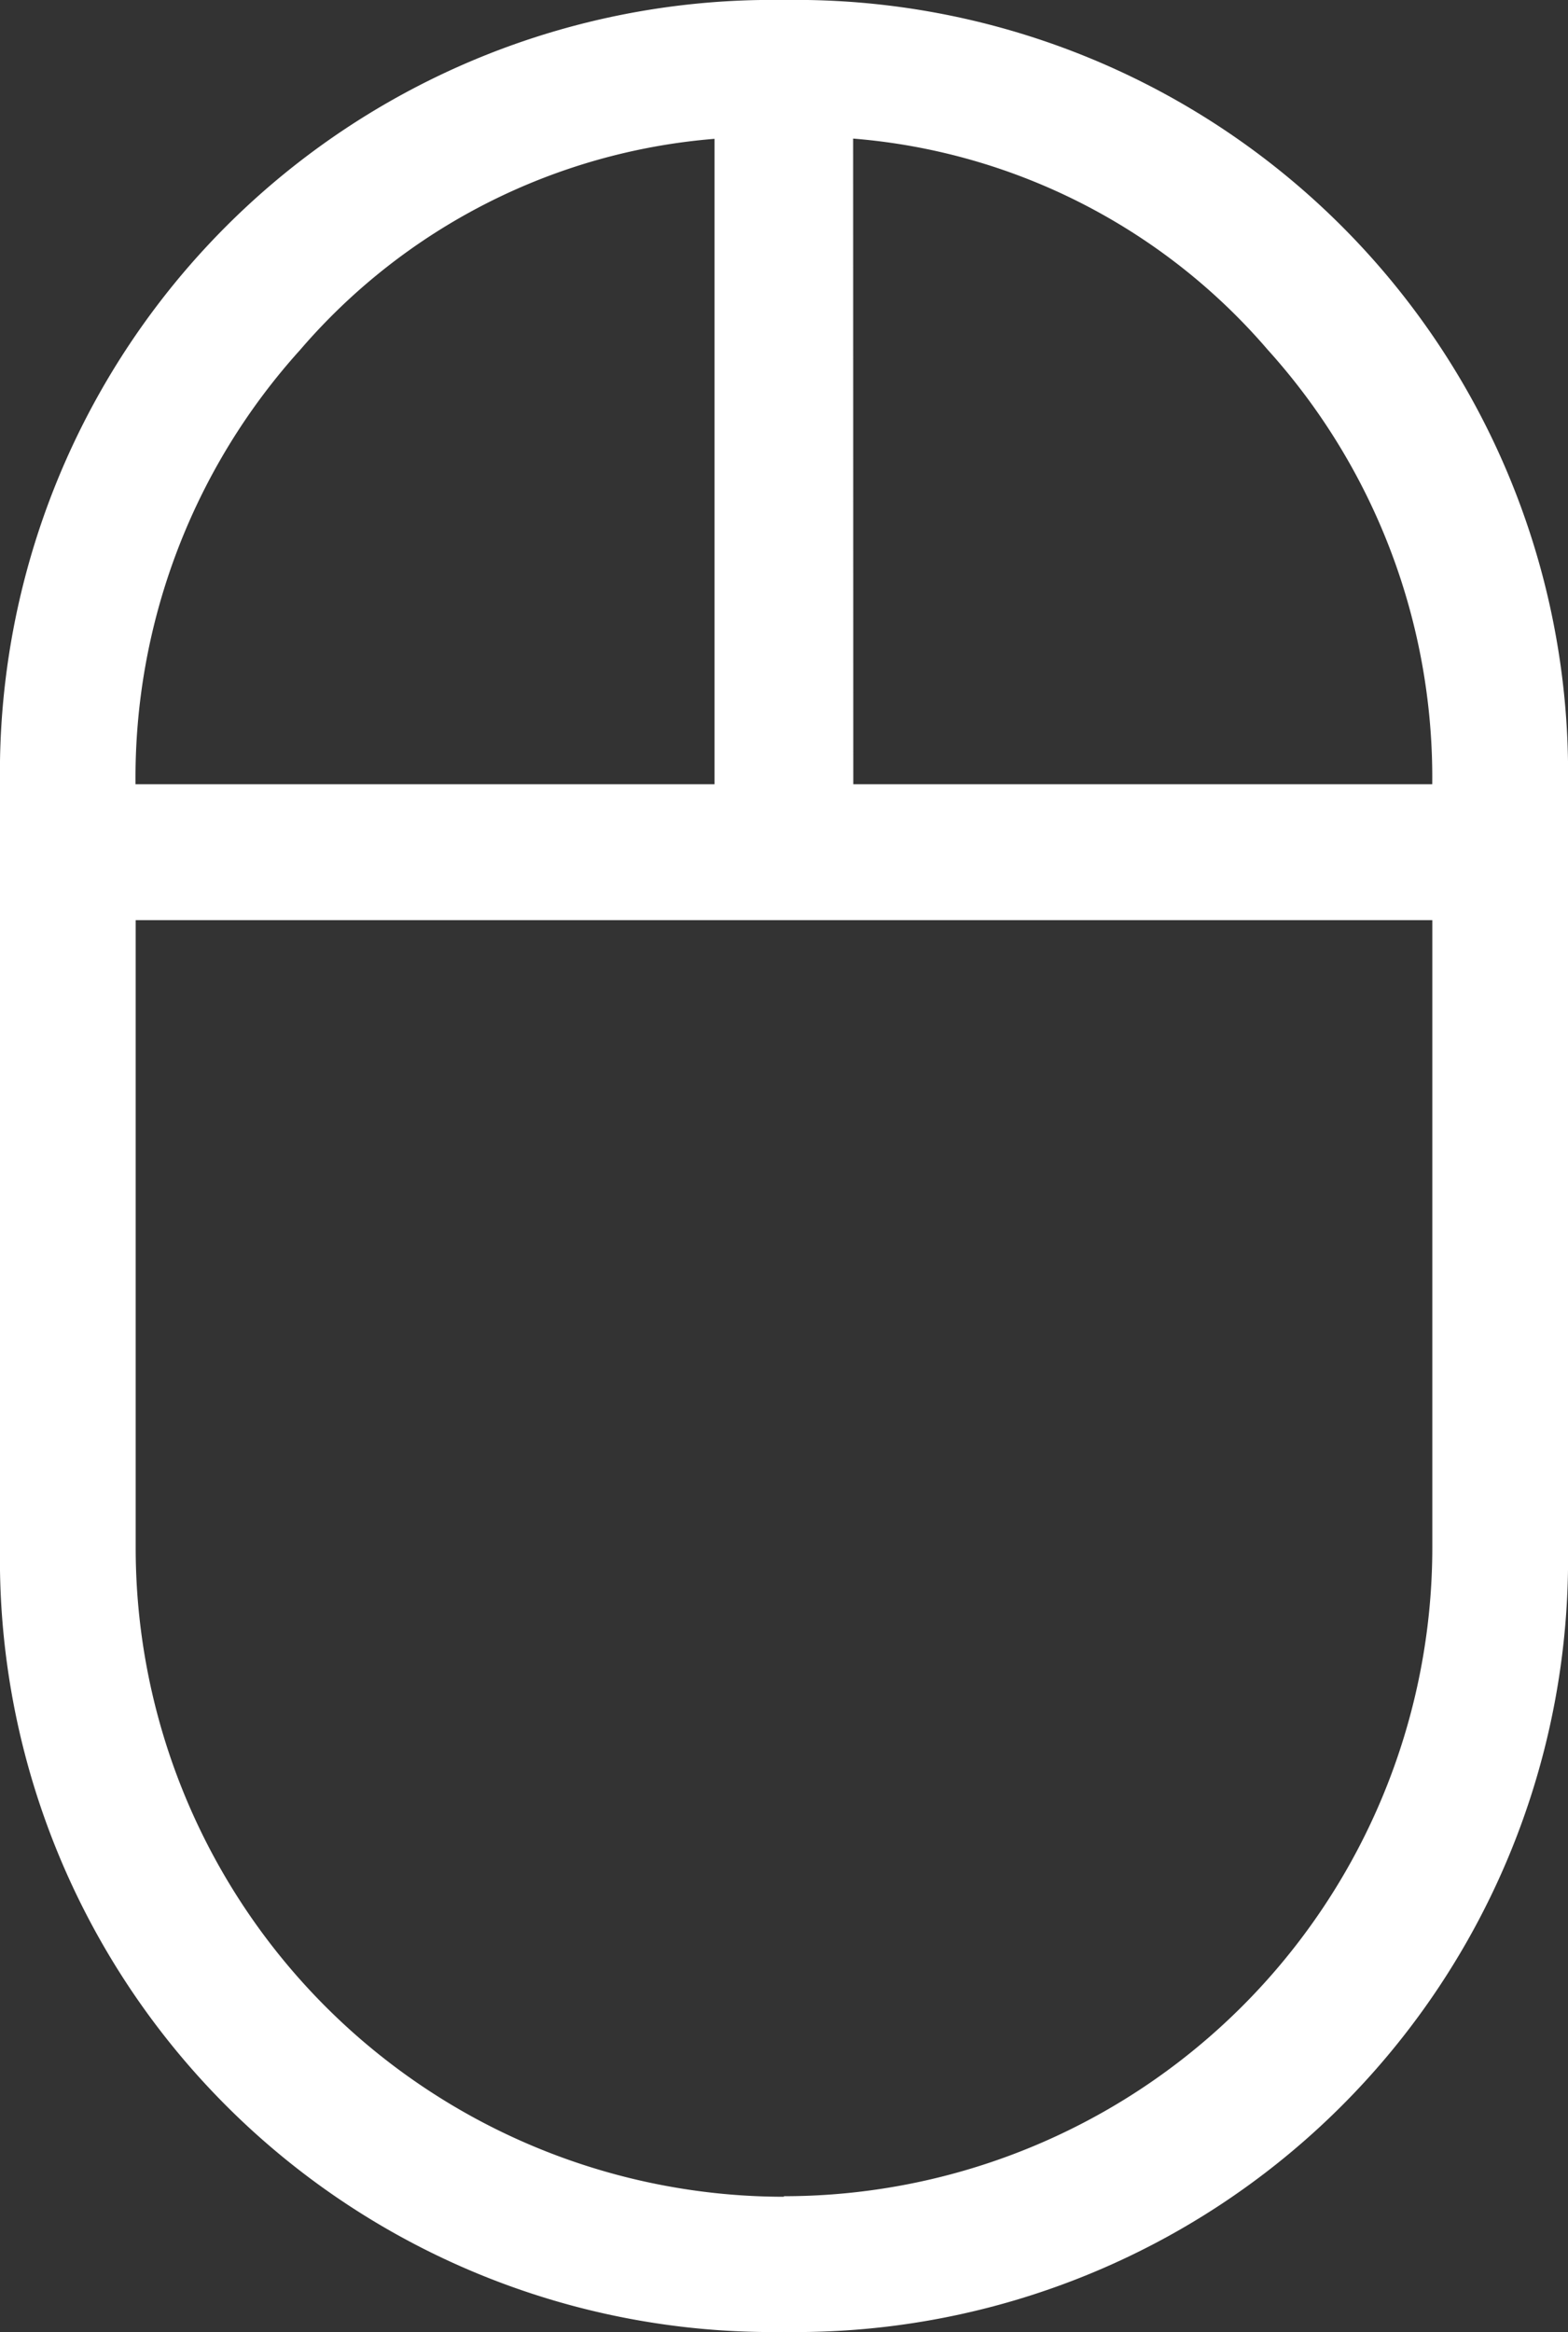<svg xmlns="http://www.w3.org/2000/svg" width="20.015" height="29.753" viewBox="0 0 20.015 29.753">
  <rect x="0" y="0" width="20.015" height="29.753" fill="#333333" stroke="none"/>
  <path id="scroll" d="M21.007,34.1A9.86,9.86,0,0,1,11,24.1V14.357A9.86,9.86,0,0,1,21.007,4.35,9.86,9.86,0,0,1,31.015,14.357V24.1A9.86,9.86,0,0,1,21.007,34.1Zm.885-19.745h7.39a8.138,8.138,0,0,0-2.1-5.543,7.8,7.8,0,0,0-5.292-2.694Zm-9.161,0h7.39V6.121A7.8,7.8,0,0,0,14.83,8.815a8.138,8.138,0,0,0-2.1,5.543Zm8.275,18.013A8.279,8.279,0,0,0,29.283,24.1V16.089H12.732V24.1a8.279,8.279,0,0,0,8.275,8.275ZM21.007,16.089ZM21.893,14.357ZM20.122,14.357ZM21.007,16.089Z" transform="translate(-11 -4.35)" fill="#fff"/>
</svg>
